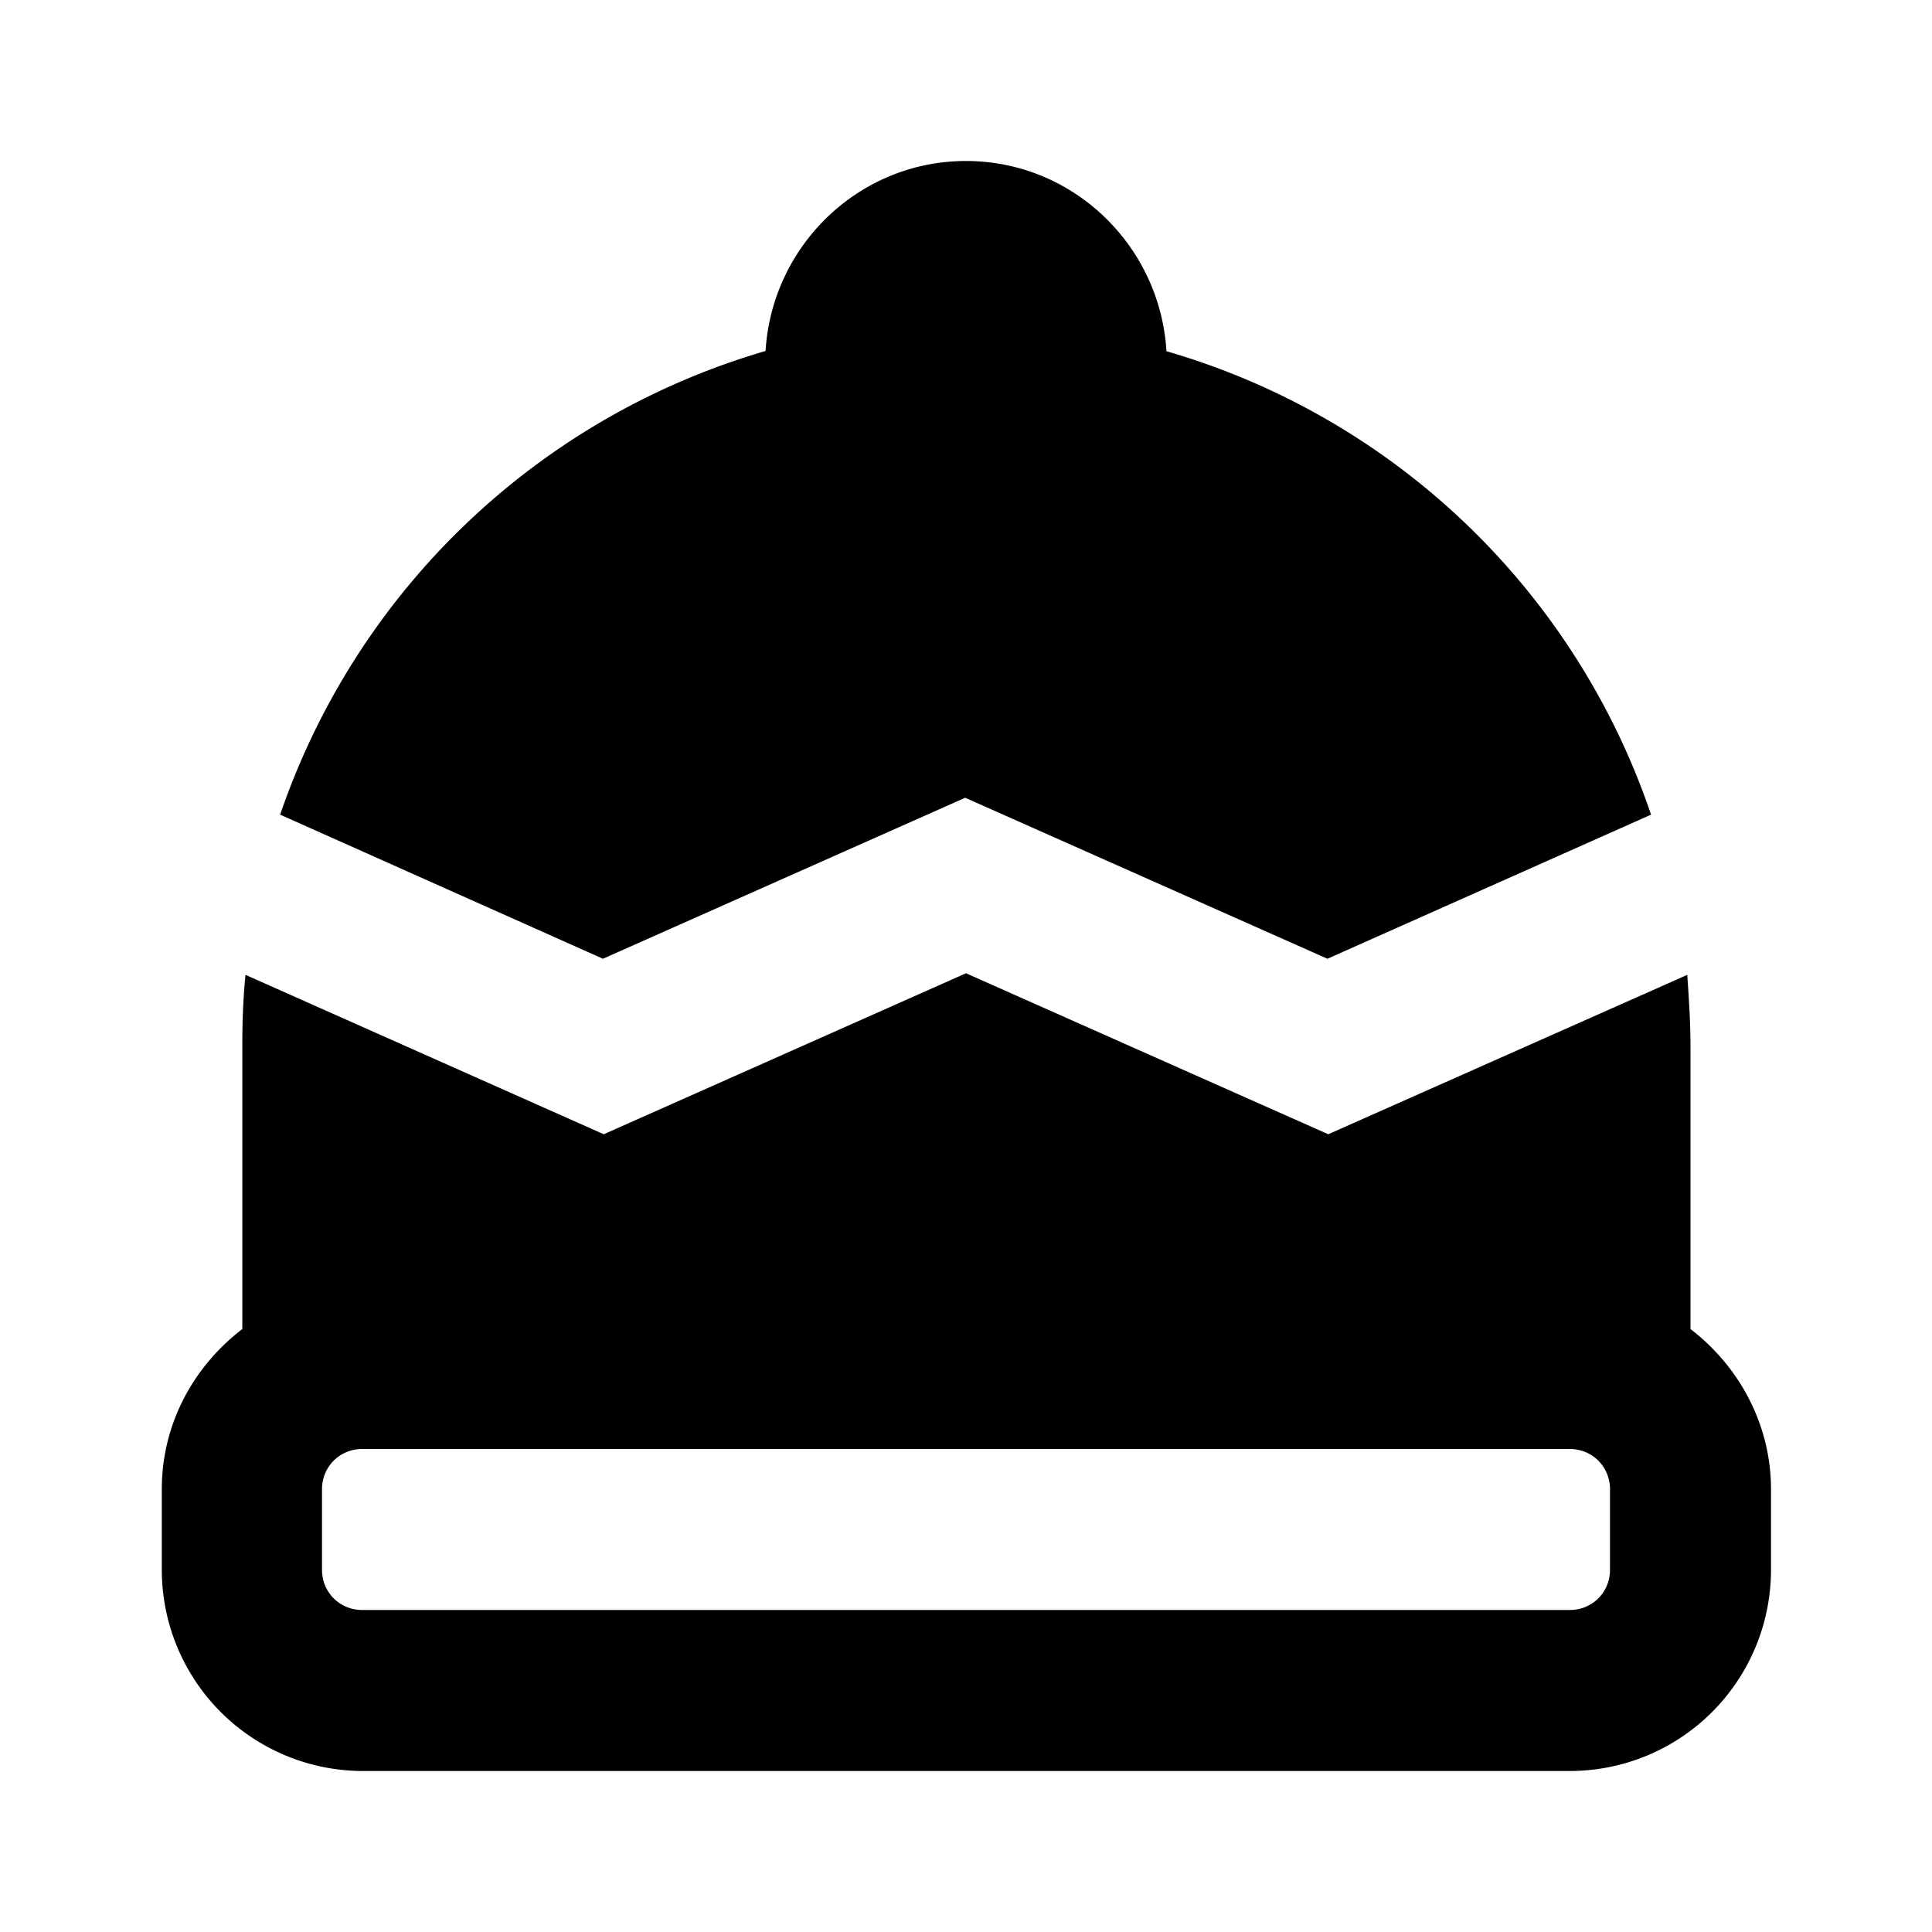 <svg xmlns="http://www.w3.org/2000/svg" width="24" height="24"><!--Boxicons v3.0 https://boxicons.com | License  https://docs.boxicons.com/free--><path d="M4.5 22h15a2.5 2.5 0 0 0 2.5-2.5v-1c0-.81-.4-1.53-1-1.99V13c0-.3-.02-.59-.04-.89l-4.46 1.98-4.5-2-4.5 2-4.45-1.98c-.03.29-.04.59-.04.89v3.51c-.6.46-1 1.17-1 1.99v1a2.5 2.5 0 0 0 2.5 2.5ZM20 19.5c0 .28-.22.5-.5.5h-15c-.28 0-.5-.22-.5-.5v-1c0-.28.22-.5.5-.5h15c.28 0 .5.22.5.5zM14.49 4.36C14.41 3.05 13.33 2 12 2S9.59 3.05 9.51 4.36a9.05 9.05 0 0 0-6.03 5.76l4.01 1.79 4.5-2 4.5 2 4.02-1.79a9 9 0 0 0-6.03-5.76Z"/></svg>